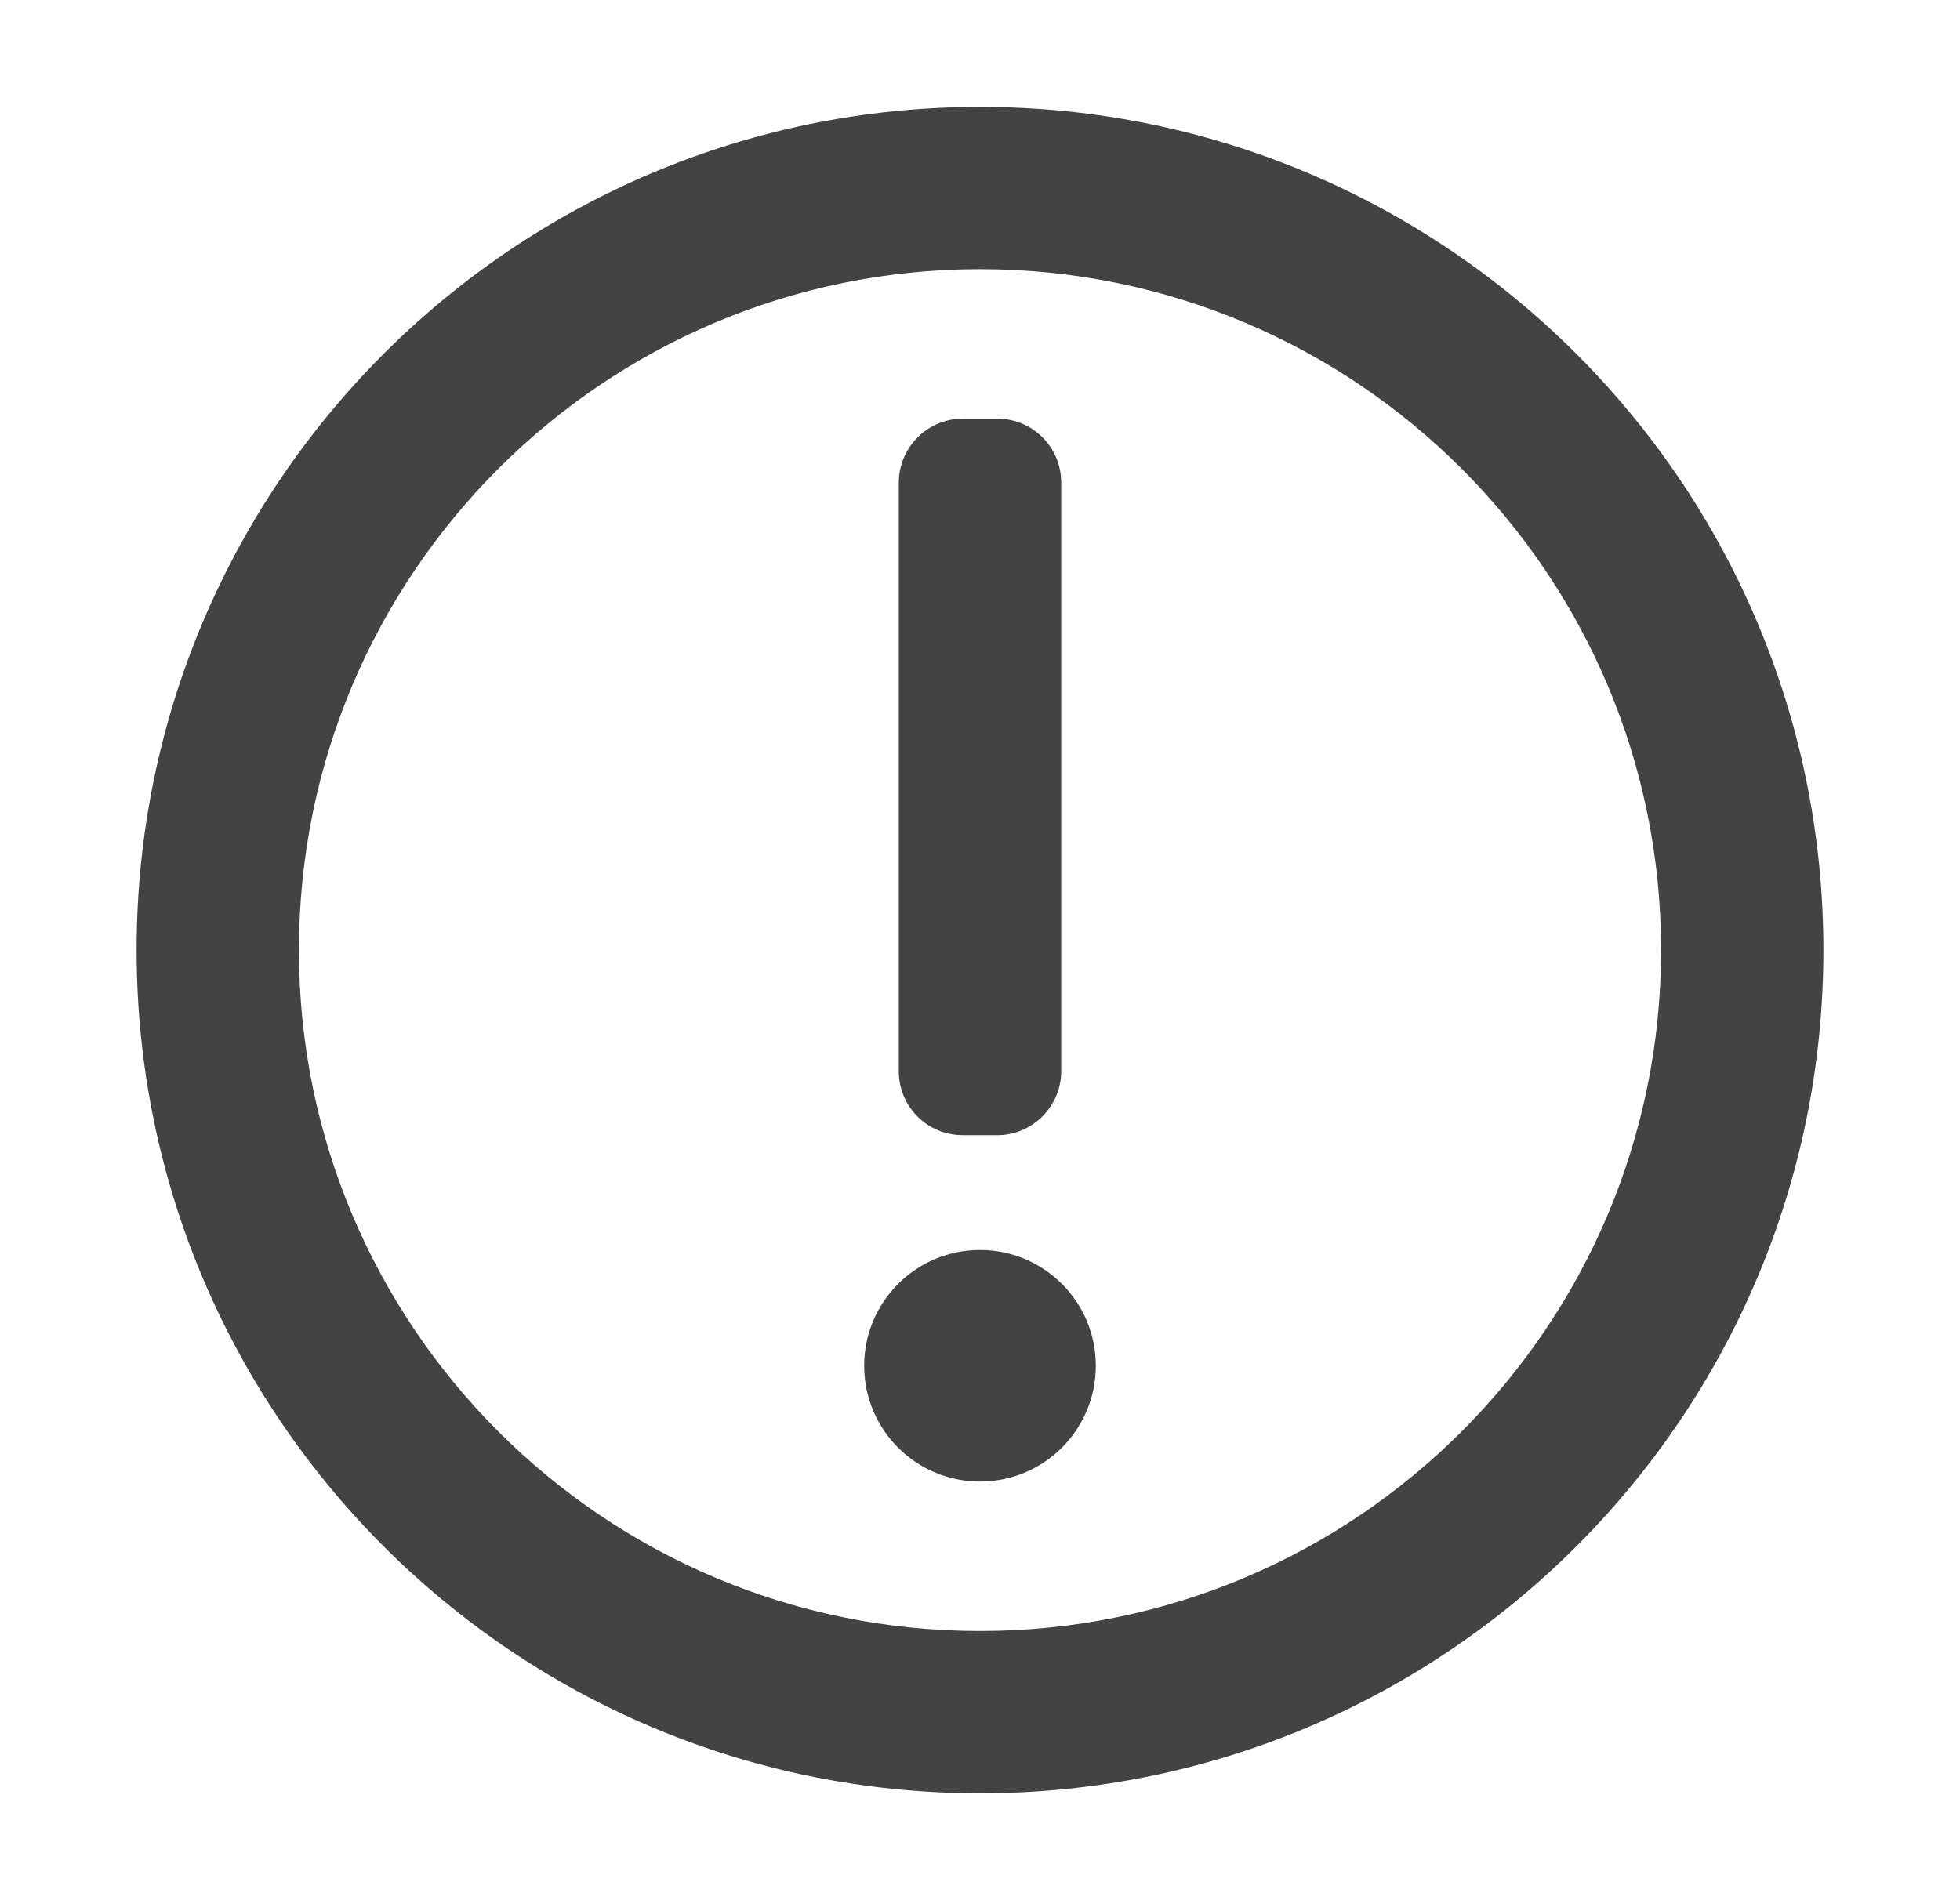 <svg width="33" height="32" viewBox="0 0 33 32" fill="none" xmlns="http://www.w3.org/2000/svg">
<path d="M2.4 16C2.4 23.787 8.713 30.1 16.5 30.1C24.287 30.1 30.6 23.787 30.6 16C30.6 8.213 24.287 1.9 16.5 1.9C8.713 1.9 2.4 8.213 2.4 16ZM28.067 16C28.067 22.388 22.888 27.567 16.5 27.567C10.112 27.567 4.933 22.388 4.933 16C4.933 9.612 10.112 4.433 16.5 4.433C22.888 4.433 28.067 9.612 28.067 16ZM16.209 7.15C15.674 7.15 15.233 7.587 15.233 8.127V18.04C15.233 18.584 15.67 19.017 16.209 19.017H16.791C17.326 19.017 17.767 18.579 17.767 18.04V8.127C17.767 7.583 17.33 7.15 16.791 7.15H16.209ZM14.65 23C14.65 24.022 15.478 24.85 16.5 24.85C17.522 24.85 18.35 24.022 18.35 23C18.35 21.978 17.522 21.15 16.5 21.15C15.478 21.15 14.65 21.978 14.65 23Z" fill="#434343" stroke="#434343" stroke-width="0.2"/>
</svg>
